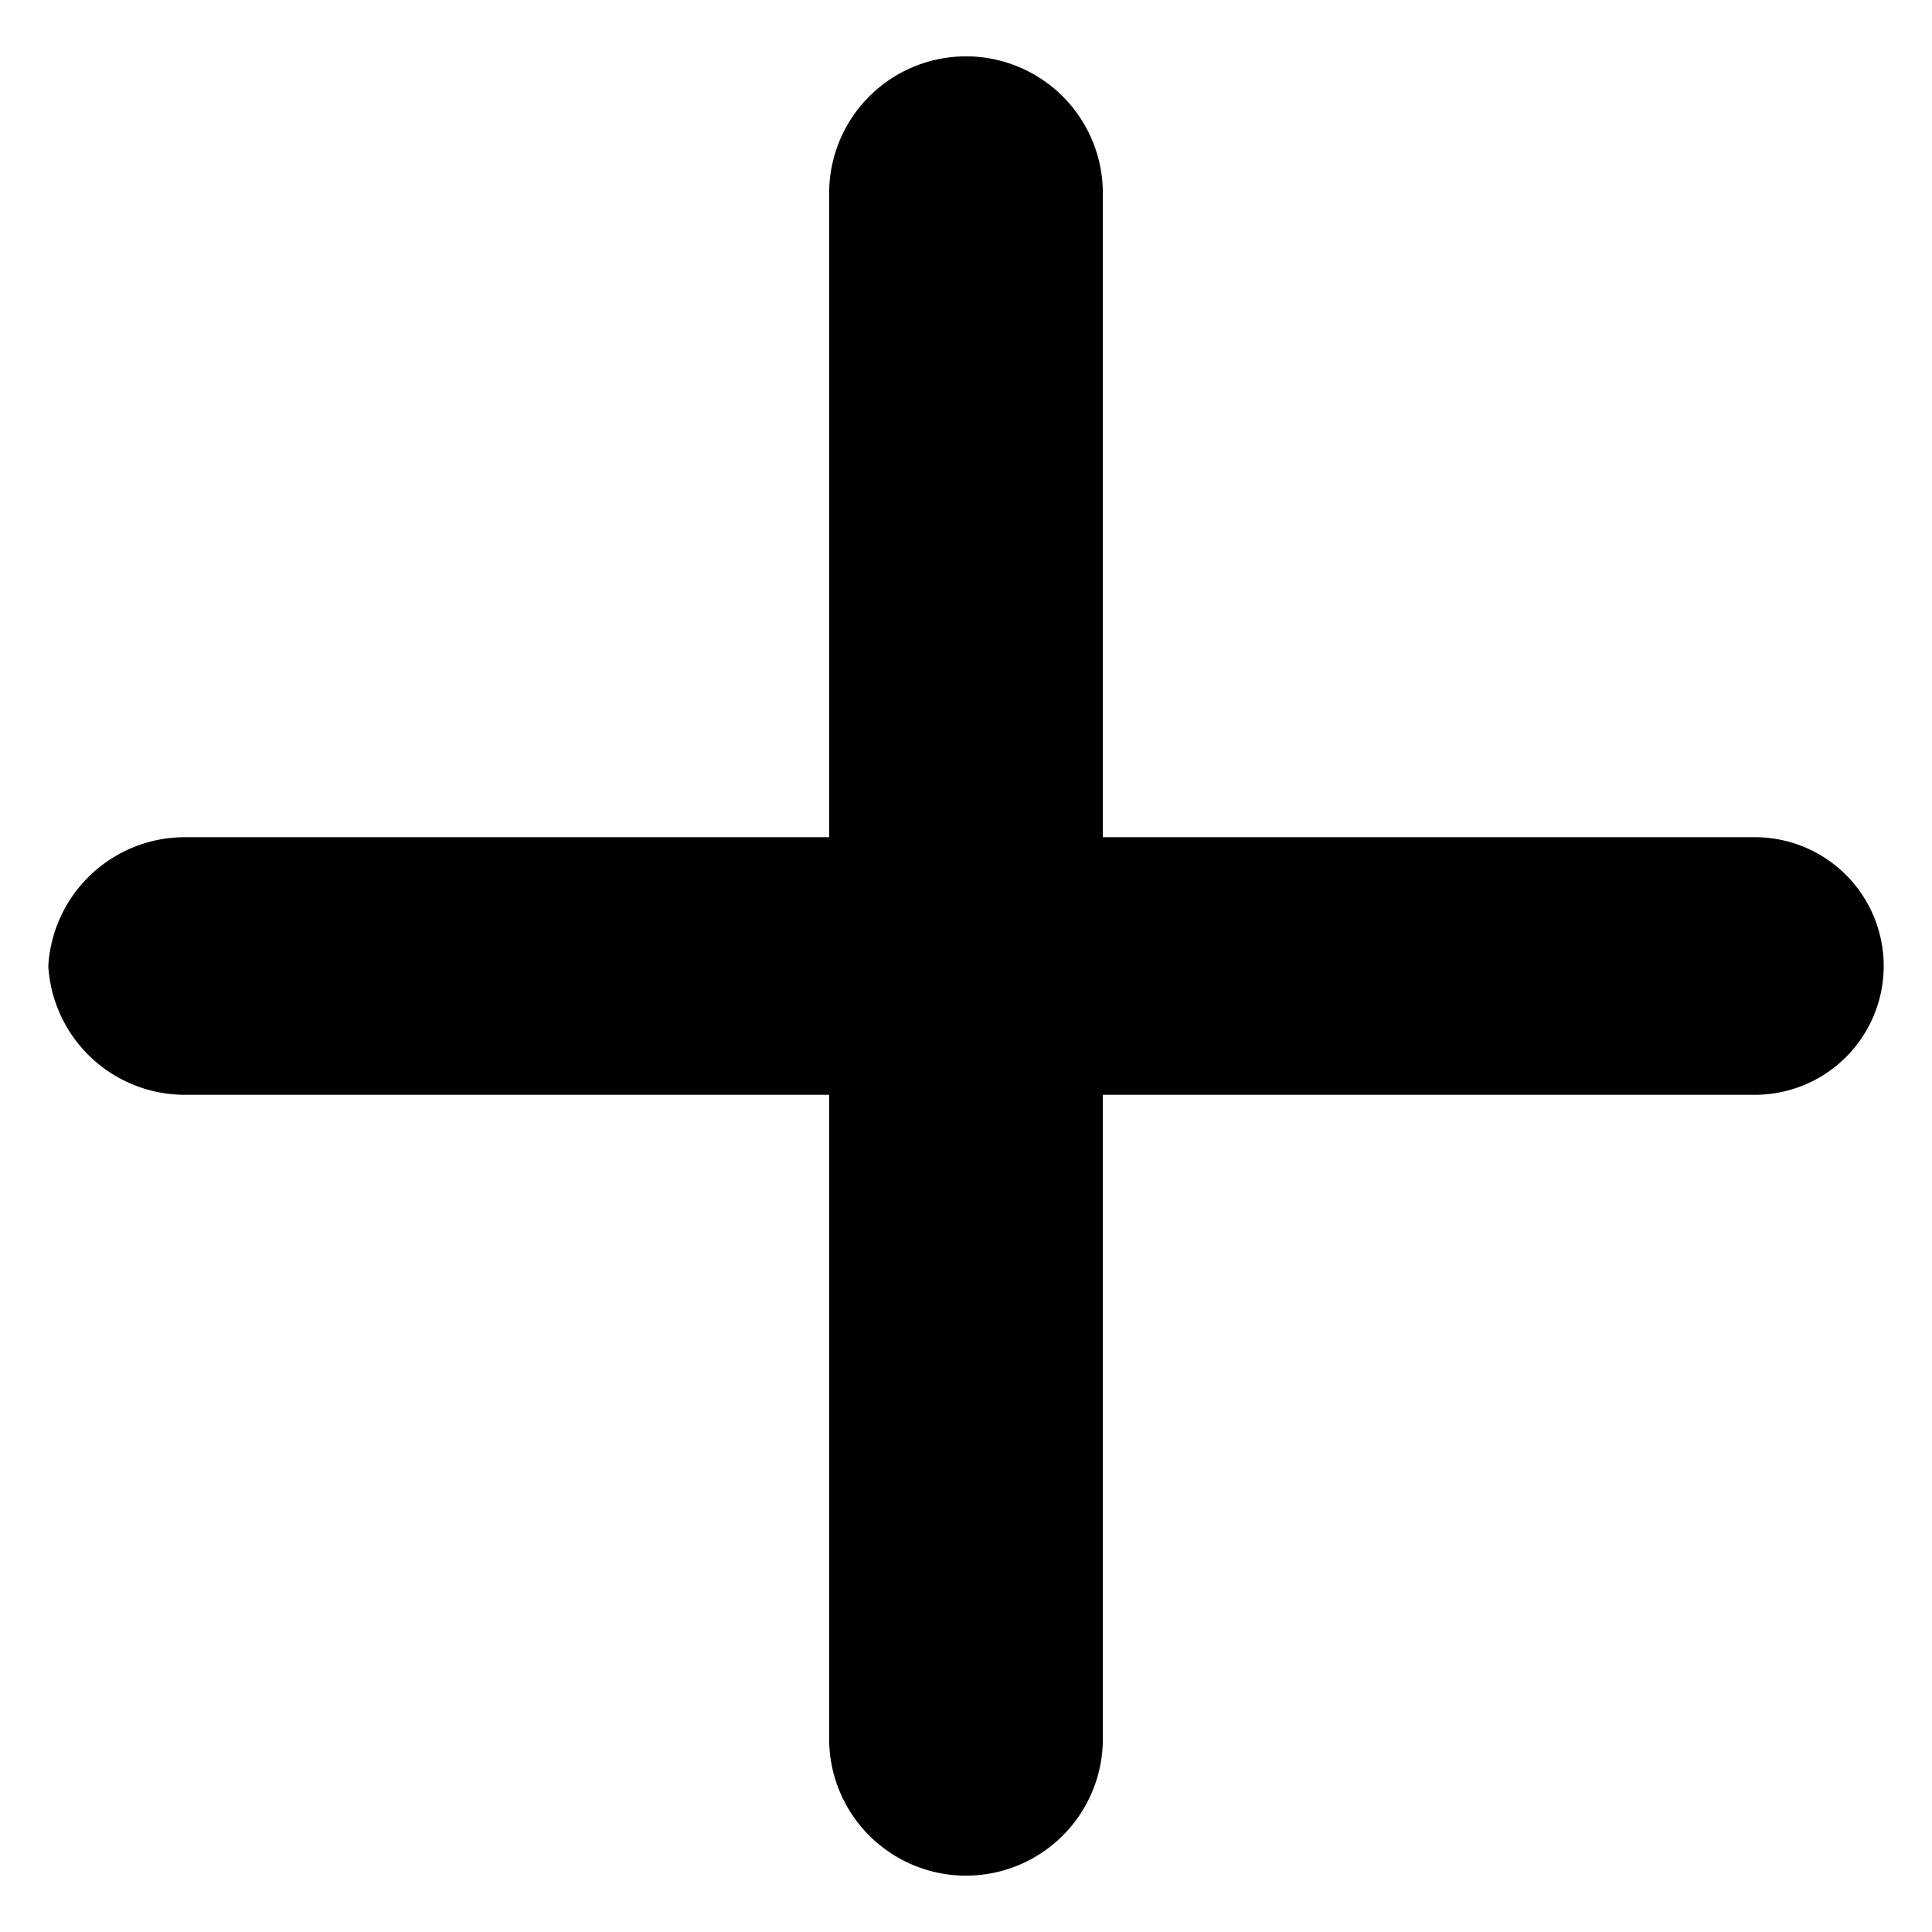 <svg id="Capa_1" data-name="Capa 1" xmlns="http://www.w3.org/2000/svg" viewBox="0 0 24 24"><path d="M10.3,13.6h-8A1.7,1.7,0,0,1,.6,12a1.7,1.7,0,0,1,1.7-1.6h8v-8a1.7,1.7,0,0,1,3.4,0v8h8.1a1.6,1.6,0,0,1,0,3.2H13.7v8a1.7,1.7,0,0,1-3.4,0Z"/></svg>